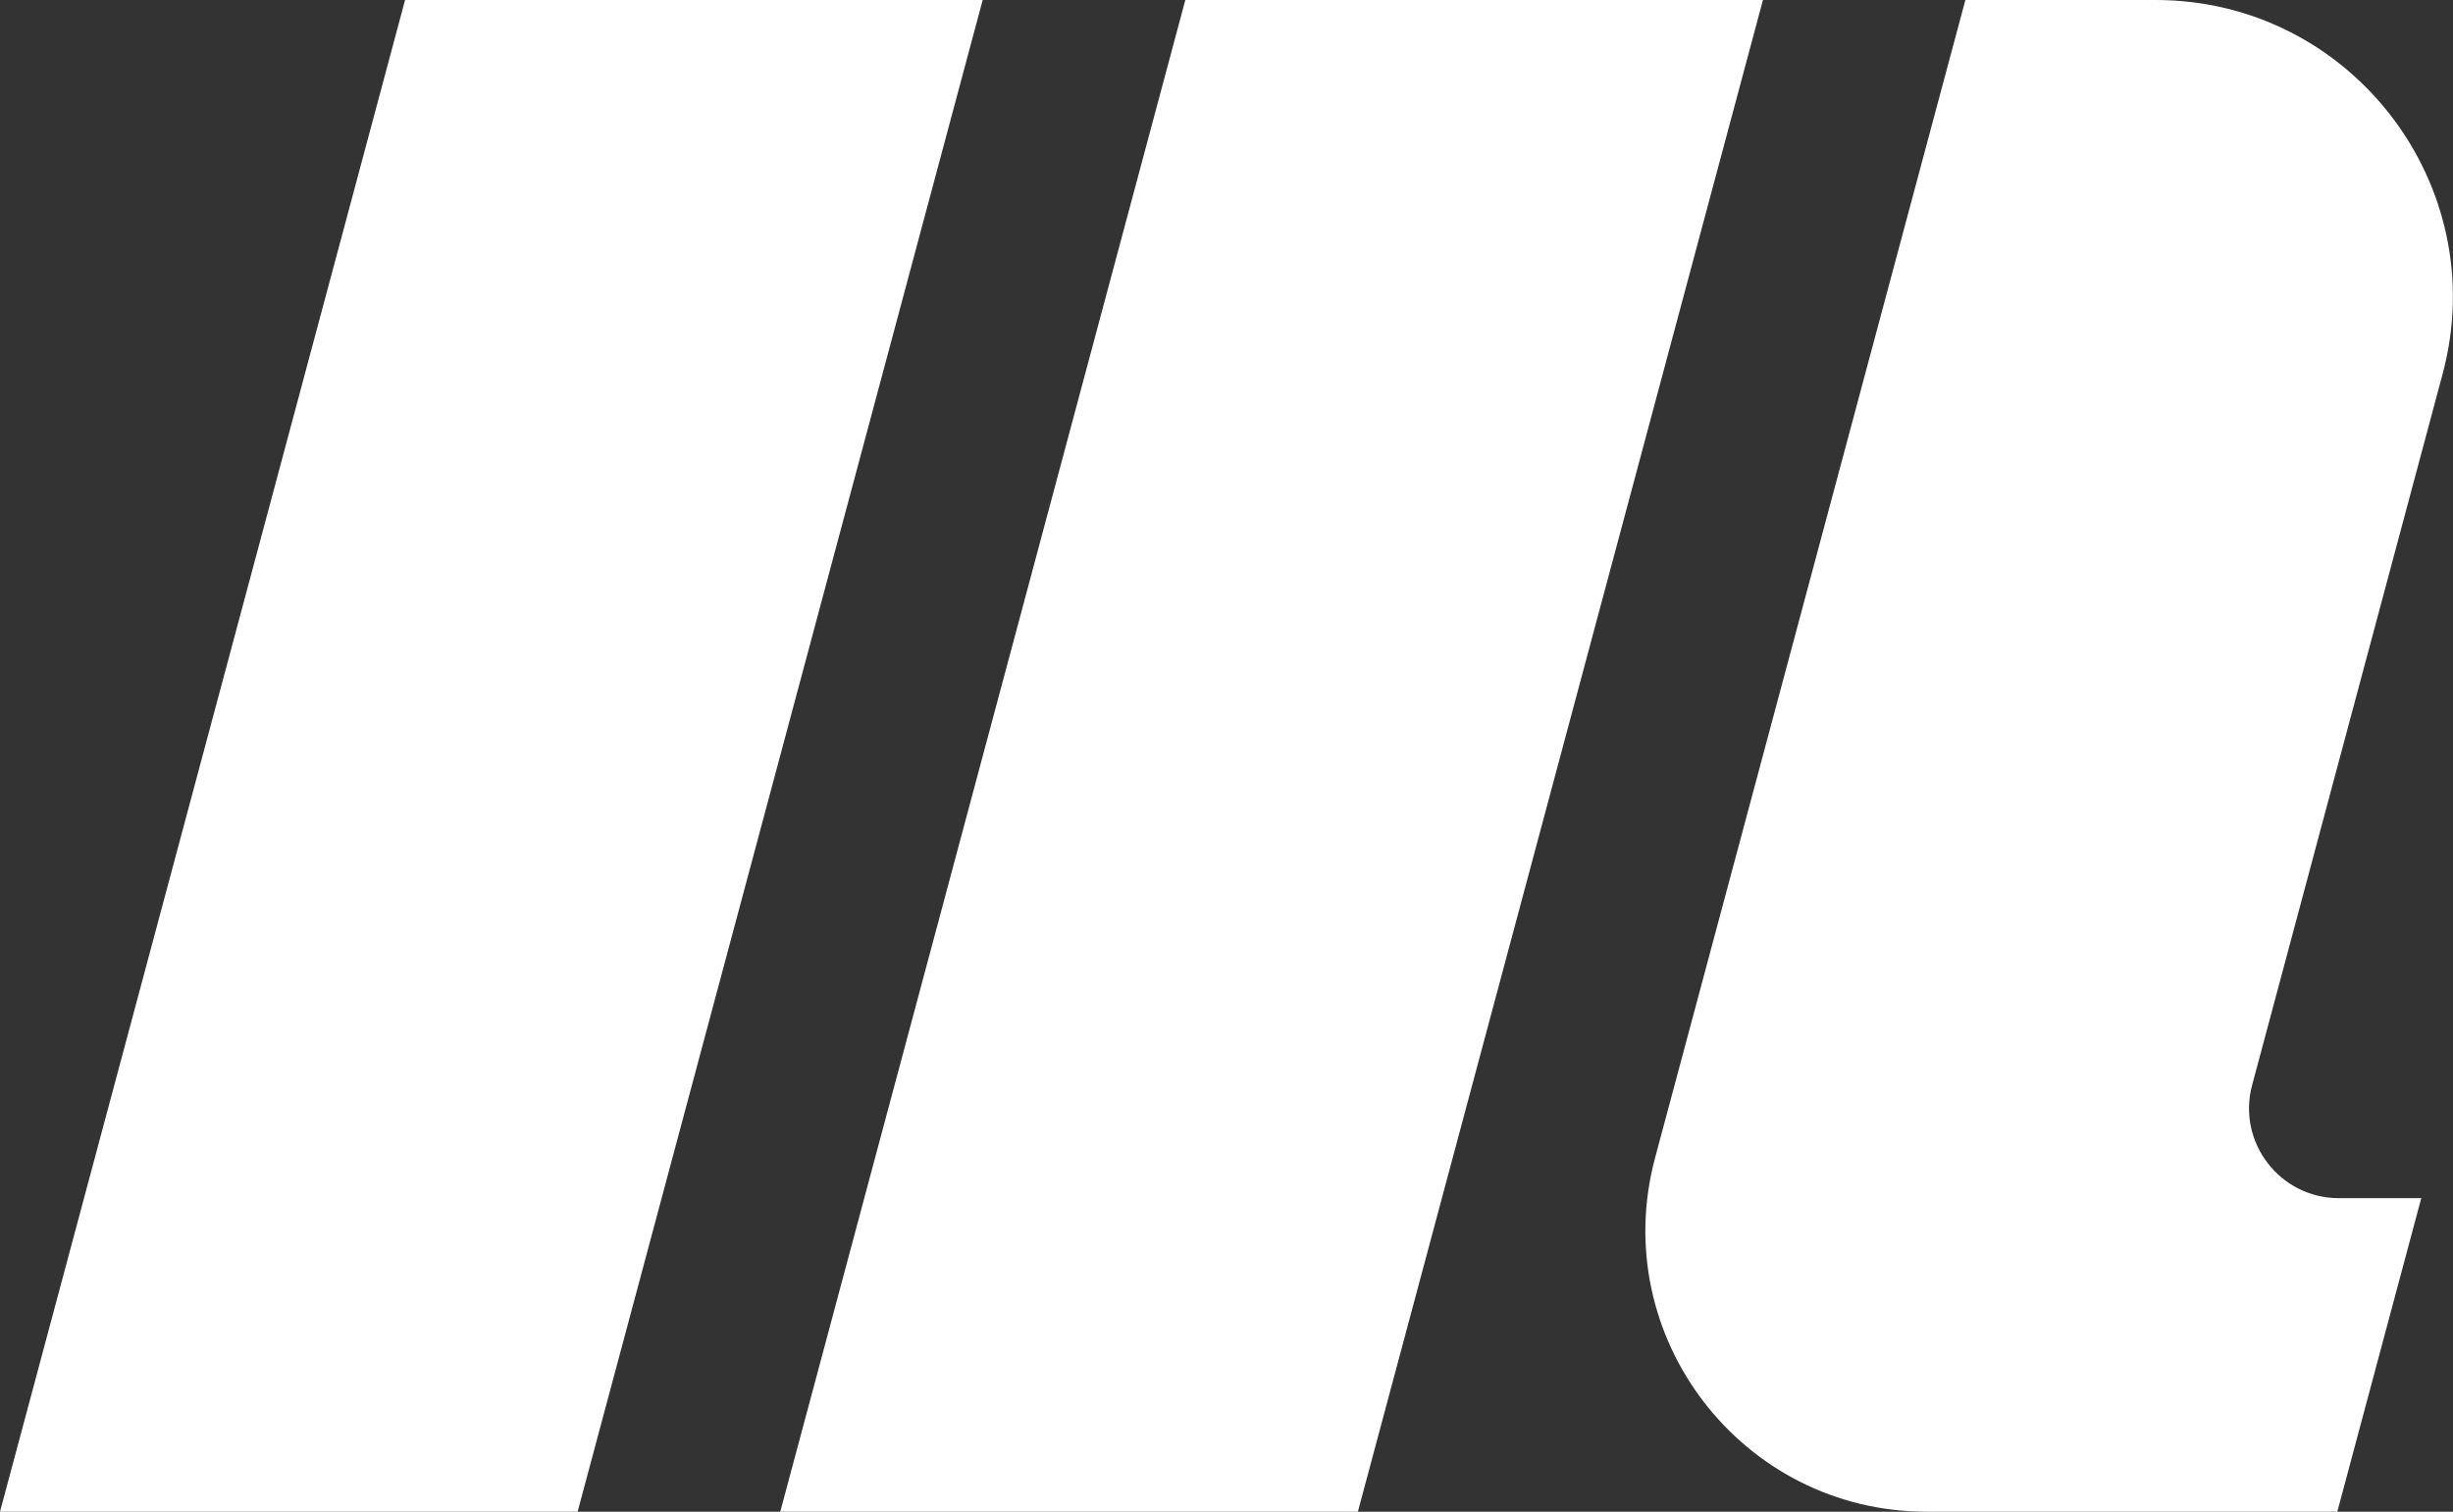 <?xml version="1.0" encoding="UTF-8"?><svg id="Layer_2" xmlns="http://www.w3.org/2000/svg" viewBox="0 0 240.41 148.16"><rect x="0" y="0" width="240.41" height="148.16" fill="#333333" stroke="none"/><defs><style>.cls-1{fill:#fff;}</style></defs><g id="Layer_1-2"><polygon class="cls-1" points="133.08 148.16 76.47 148.16 116.17 0 172.78 0 133.08 148.16"/><polygon class="cls-1" points="56.61 148.16 0 148.16 39.7 0 96.31 0 56.61 148.16"/><path class="cls-1" d="M211.27,0h-18.65l-30.41,113.47c-4.69,17.5,8.5,34.69,26.62,34.69h20.7s19.54,0,19.54,0l8.23-30.73h-8.08c-5.78,0-9.99-5.49-8.5-11.07l18.67-69.7c4.96-18.5-8.98-36.66-28.13-36.66Z"/></g></svg>